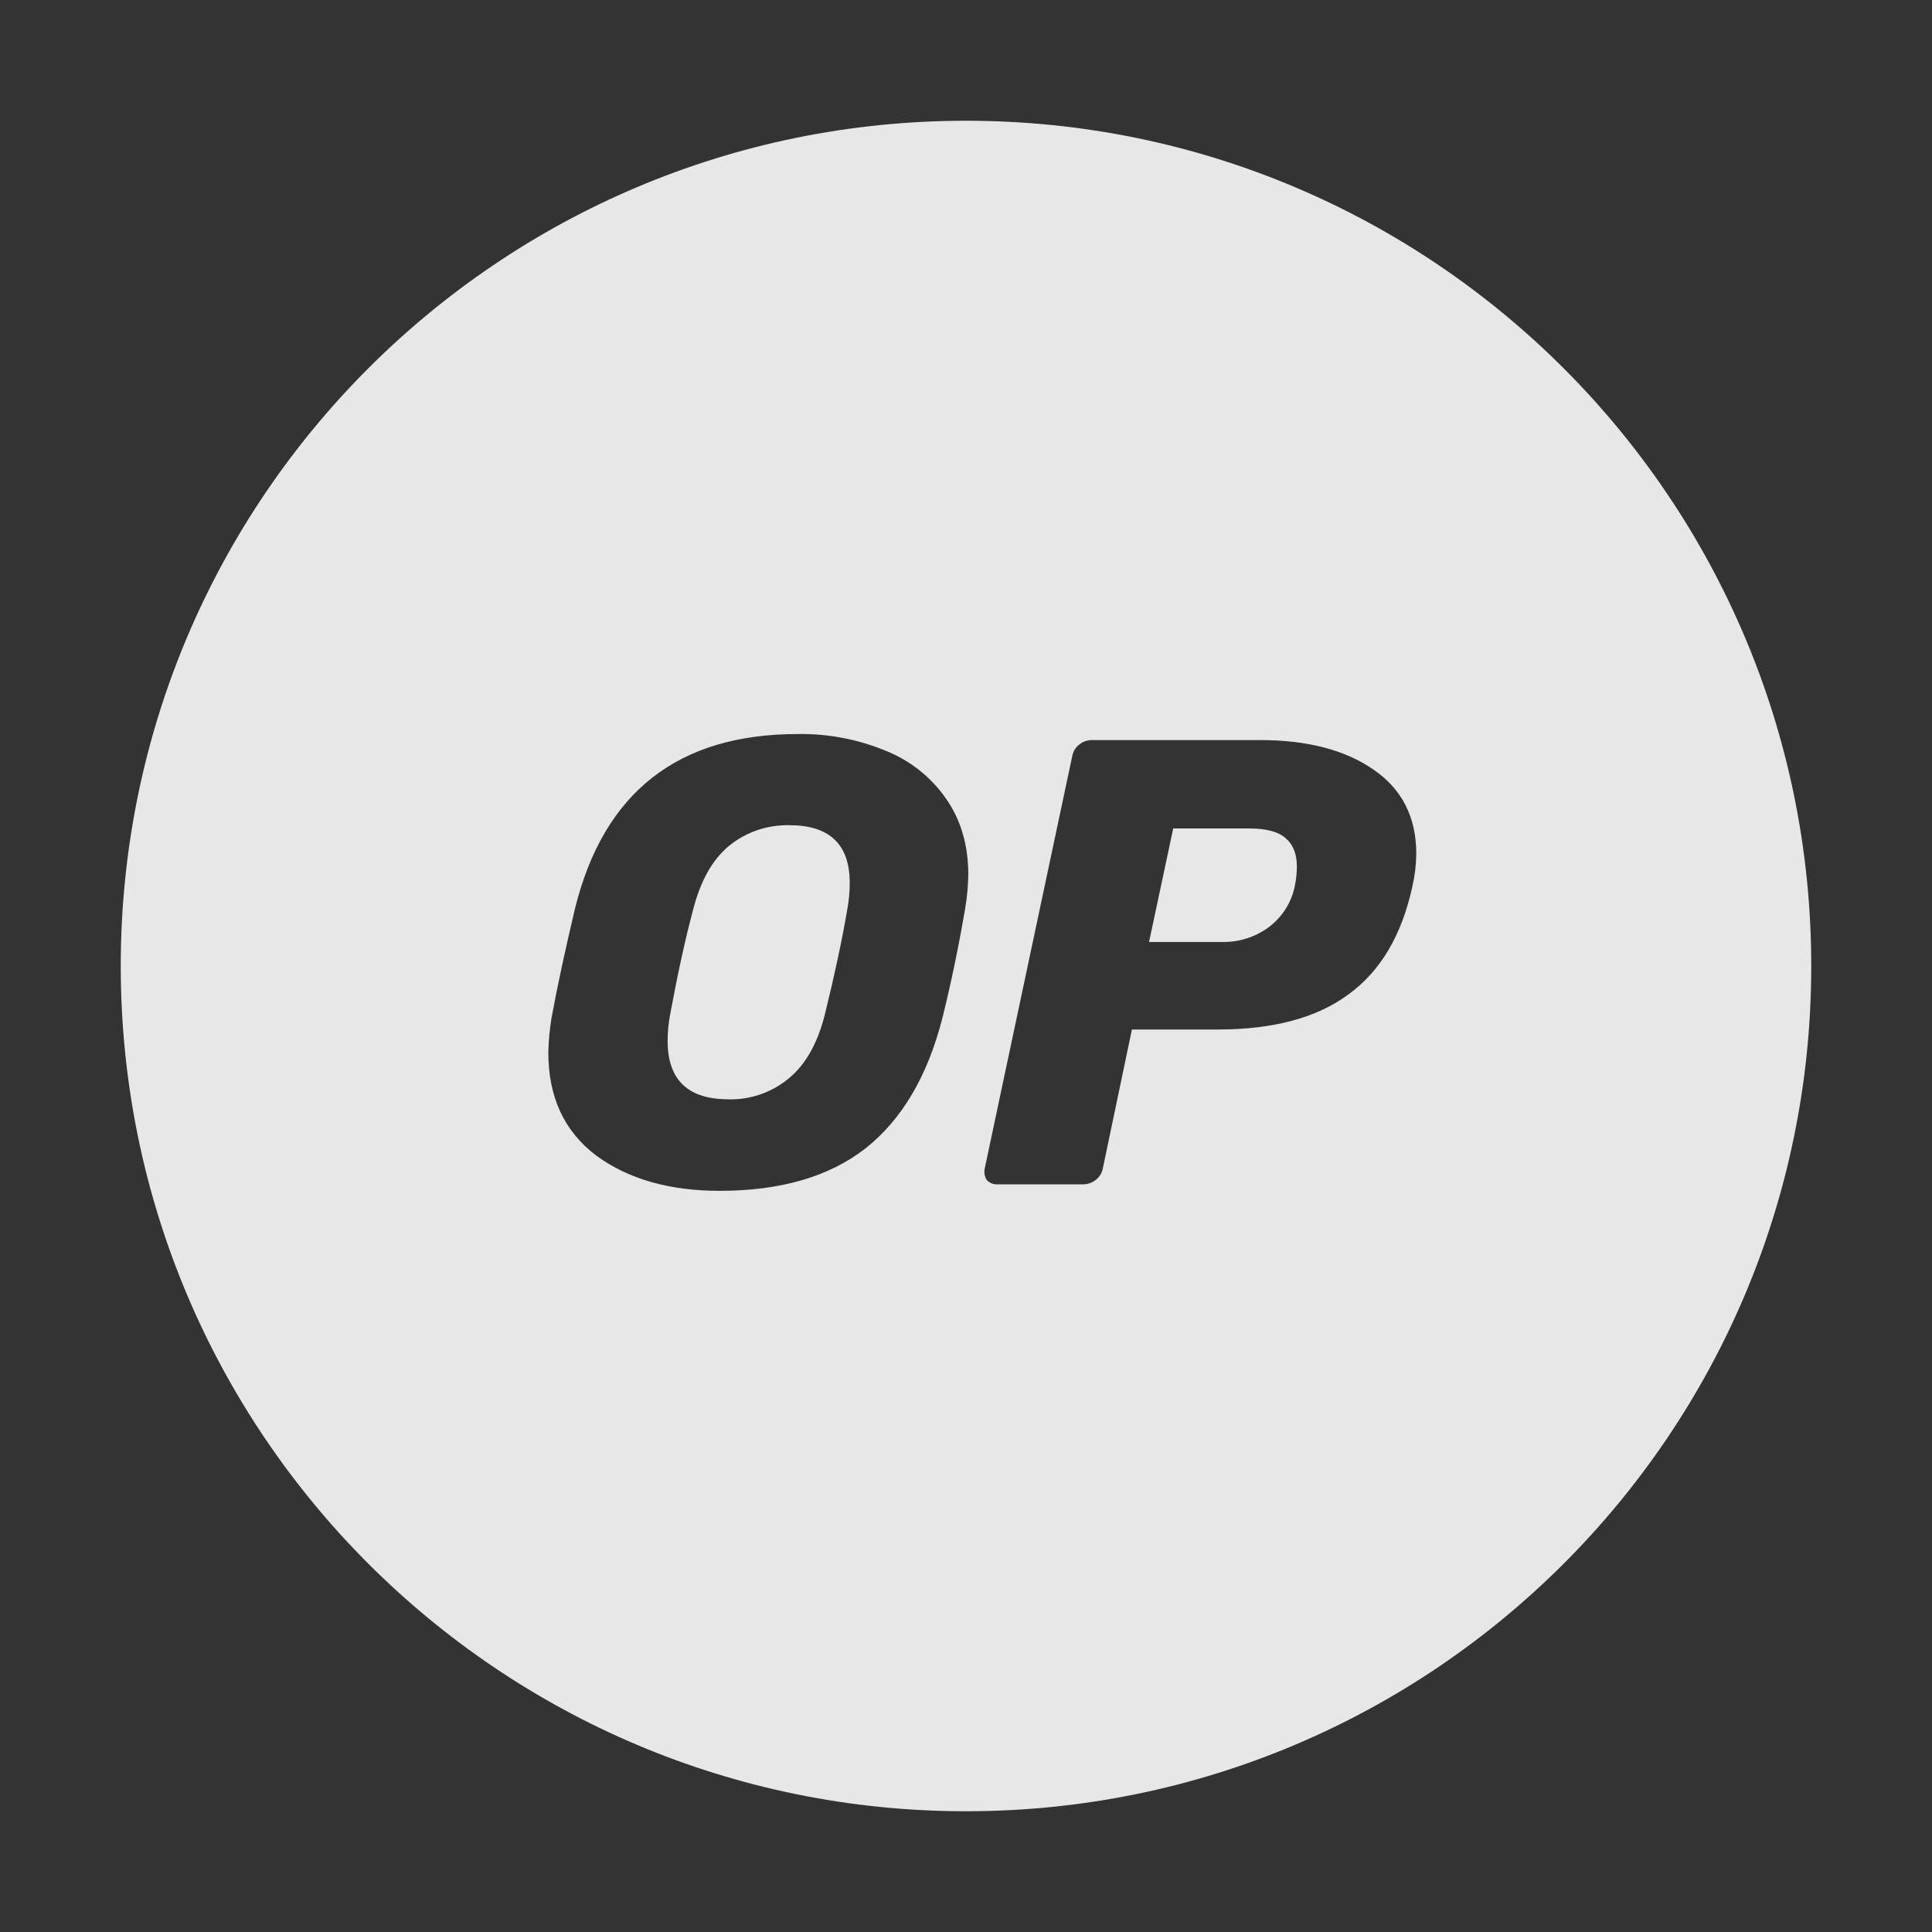 <svg xmlns:xlink="http://www.w3.org/1999/xlink" xmlns="http://www.w3.org/2000/svg" aria-hidden="true" focusable="false" viewBox="0 0 16 16" class="css-19qqulo" width="32"  height="32" ><rect x="0" y="0" width="16" height="16" fill="#333333" stroke="none"/><path fill-rule="evenodd" clip-rule="evenodd" d="M1 8C1 4.134 4.134 1 8 1C11.866 1 15 4.134 15 8C15 11.866 11.866 15 8 15C4.134 15 1 11.866 1 8ZM7.804 8.433C7.877 8.139 7.94 7.836 7.993 7.524C8.009 7.432 8.017 7.339 8.019 7.245C8.019 7 7.958 6.79 7.835 6.615C7.711 6.435 7.535 6.296 7.331 6.216C7.101 6.121 6.854 6.075 6.606 6.079C5.615 6.079 5 6.561 4.762 7.524C4.678 7.878 4.613 8.181 4.567 8.433C4.552 8.527 4.543 8.621 4.541 8.717C4.541 9.084 4.672 9.368 4.935 9.568C5.201 9.764 5.543 9.862 5.96 9.862C6.464 9.862 6.867 9.745 7.168 9.51C7.469 9.272 7.681 8.913 7.804 8.433ZM11.165 8.237C11.432 8.044 11.608 7.747 11.696 7.344C11.717 7.254 11.728 7.163 11.729 7.071C11.729 6.766 11.609 6.532 11.371 6.371C11.137 6.21 10.825 6.129 10.436 6.129H9.038C9.001 6.13 8.966 6.143 8.938 6.166C8.908 6.189 8.887 6.223 8.88 6.261L8.155 9.677C8.148 9.709 8.154 9.743 8.171 9.771C8.182 9.784 8.196 9.793 8.212 9.8C8.227 9.806 8.244 9.809 8.26 9.808H8.975C9.011 9.807 9.047 9.794 9.075 9.771C9.105 9.748 9.126 9.714 9.133 9.677L9.374 8.526H10.084C10.543 8.526 10.903 8.43 11.165 8.237ZM6.538 6.834C6.354 6.83 6.175 6.891 6.034 7.008C5.897 7.123 5.799 7.3 5.739 7.538C5.676 7.773 5.613 8.06 5.55 8.4C5.536 8.473 5.529 8.546 5.529 8.62C5.529 8.943 5.697 9.104 6.033 9.104C6.215 9.109 6.393 9.047 6.533 8.93C6.673 8.815 6.772 8.638 6.832 8.398C6.913 8.069 6.974 7.782 7.016 7.537C7.03 7.462 7.037 7.387 7.037 7.311C7.037 6.993 6.87 6.834 6.538 6.834ZM10.651 6.945C10.591 6.889 10.49 6.861 10.346 6.861H9.716L9.516 7.801H10.12C10.258 7.804 10.393 7.762 10.504 7.681C10.618 7.597 10.697 7.473 10.724 7.334C10.734 7.282 10.74 7.229 10.74 7.176C10.74 7.074 10.71 6.997 10.651 6.945Z" fill-opacity="0.88" fill="#FFFFFF"></path></svg>